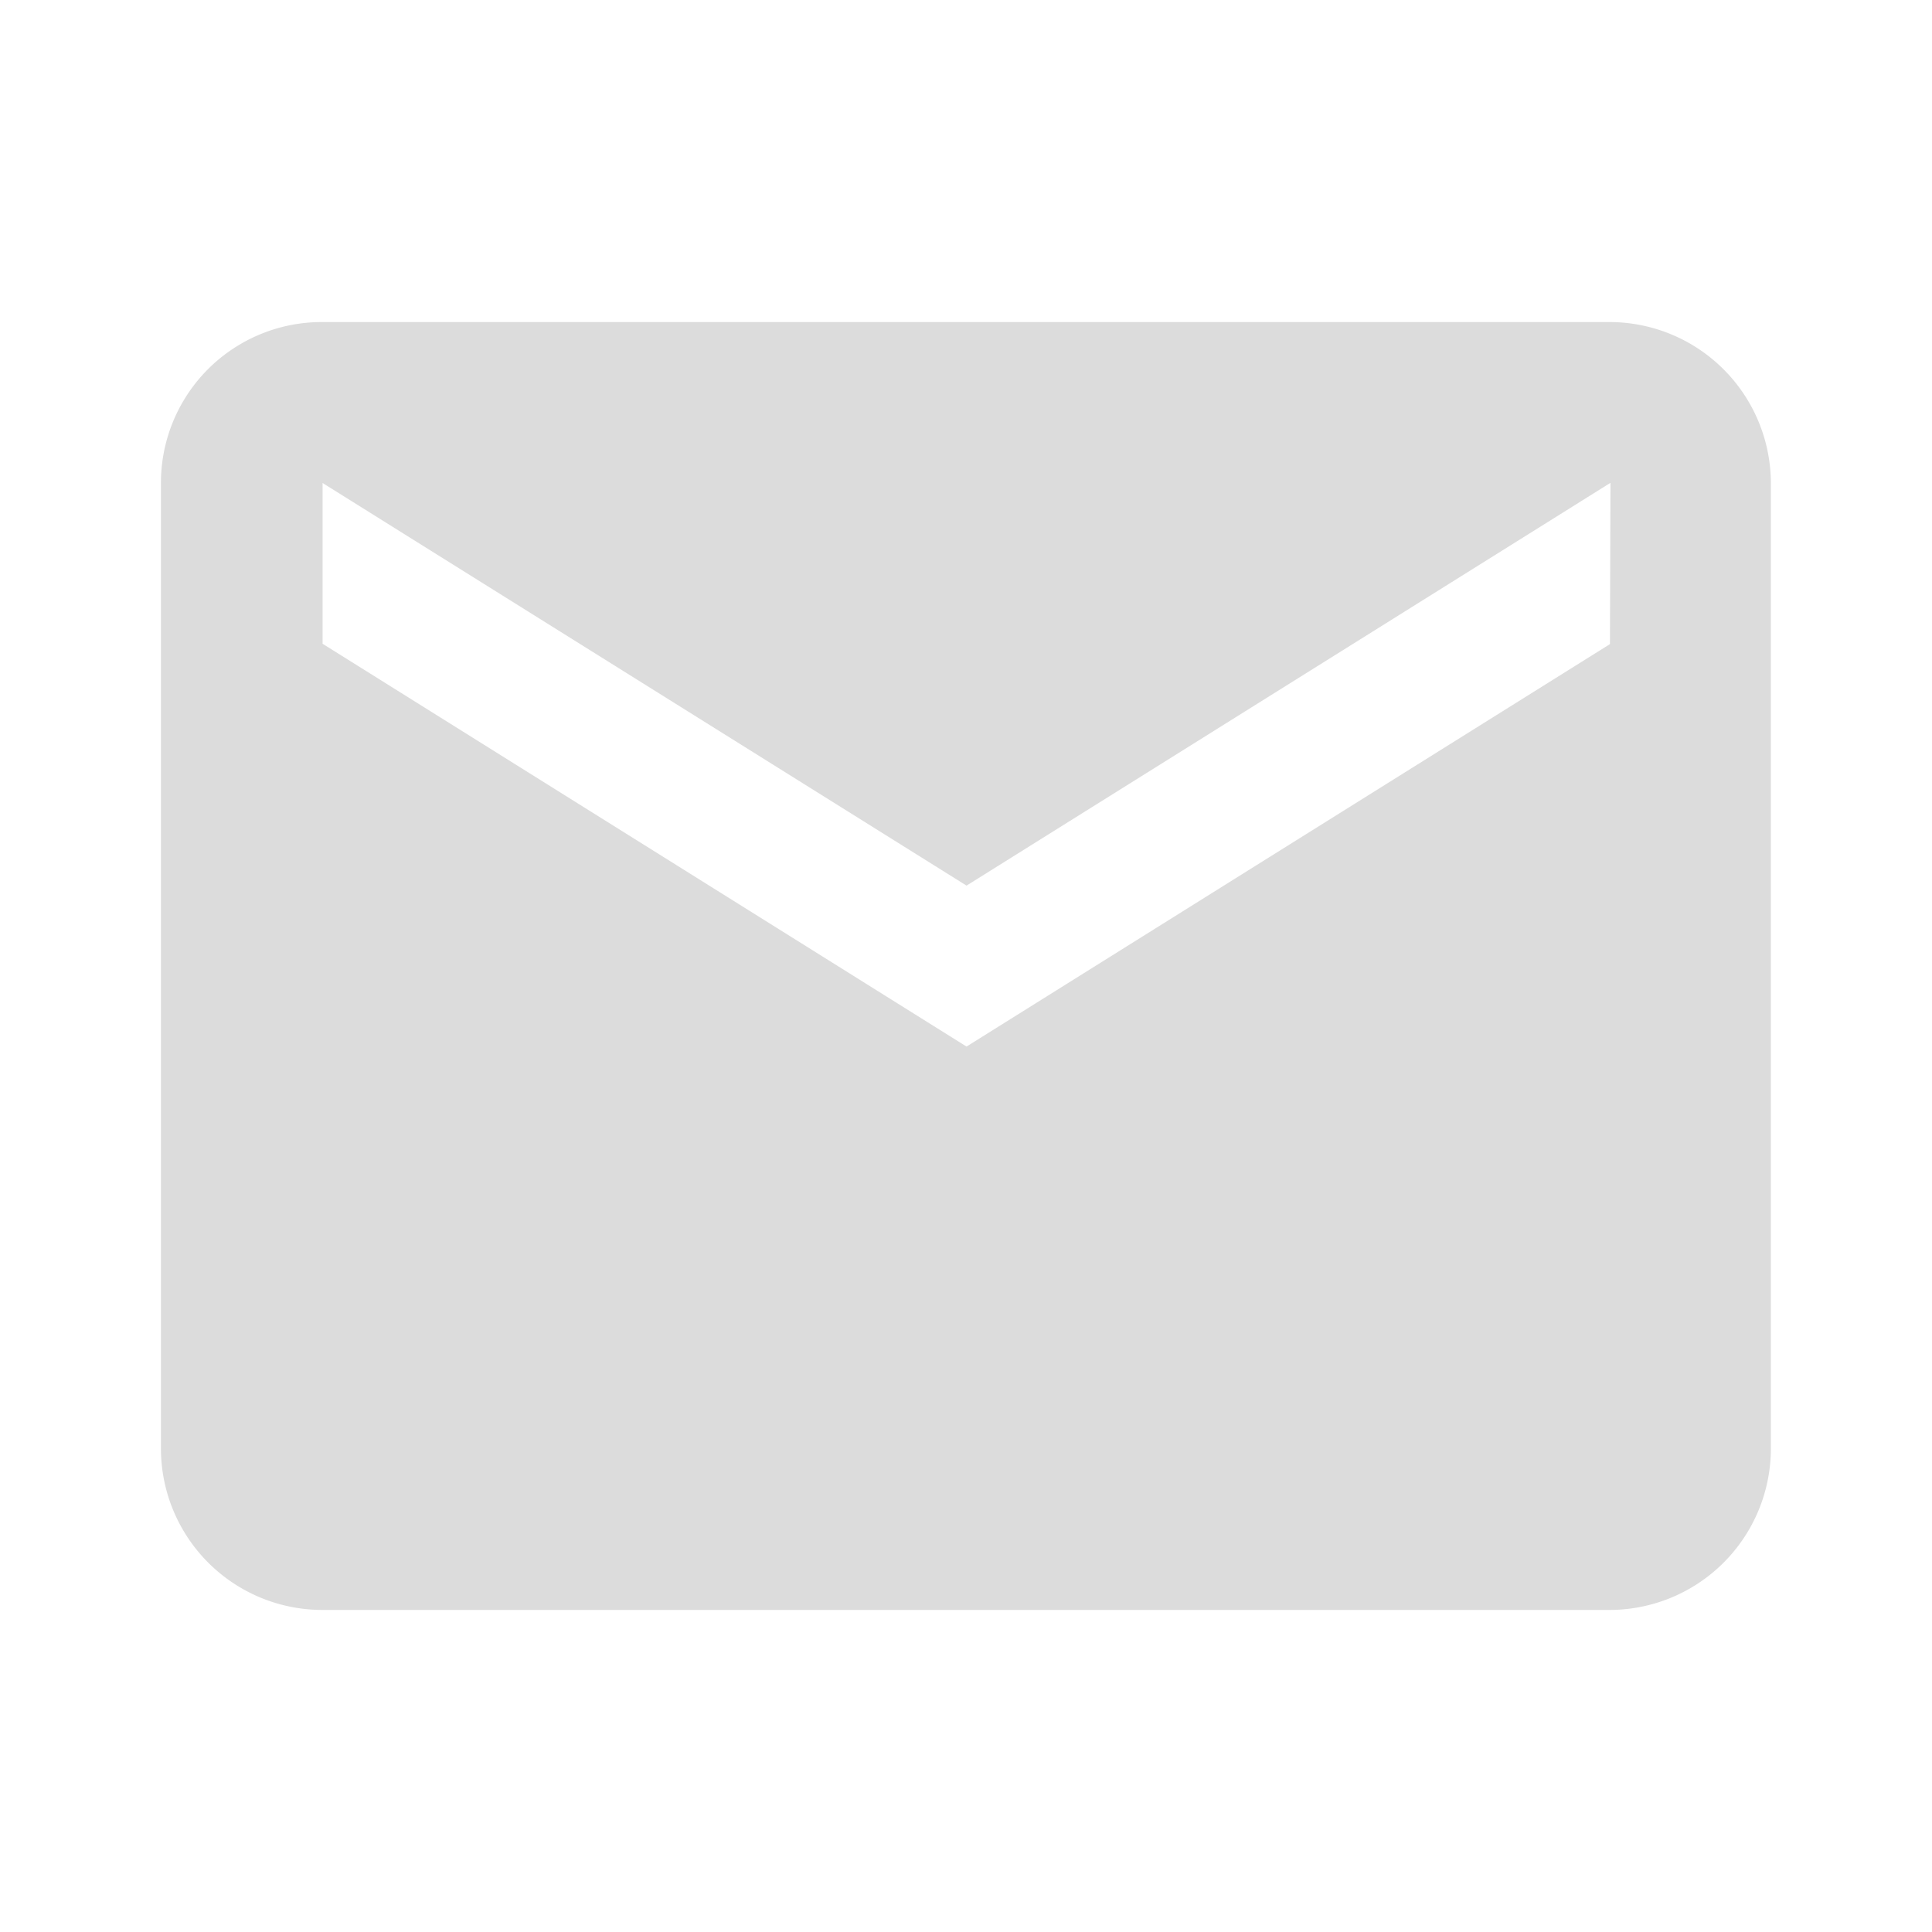 <svg xmlns="http://www.w3.org/2000/svg" width="11.032" height="11.032" viewBox="0 0 11.032 11.032"><defs><style>.a{fill:#dcdcdc;}.b{fill:none;}</style></defs><g transform="translate(0 0)"><path class="a" d="M10.274,4H2.919A.918.918,0,0,0,2,4.919l0,5.516a.922.922,0,0,0,.919.919h7.355a.922.922,0,0,0,.919-.919V4.919A.922.922,0,0,0,10.274,4Zm0,1.839L6.6,8.137l-3.677-2.3V4.919L6.6,7.218l3.677-2.3Z" transform="translate(-1.081 -2.161)"/><path class="b" d="M0,0H11.032V11.032H0Z"/></g></svg>